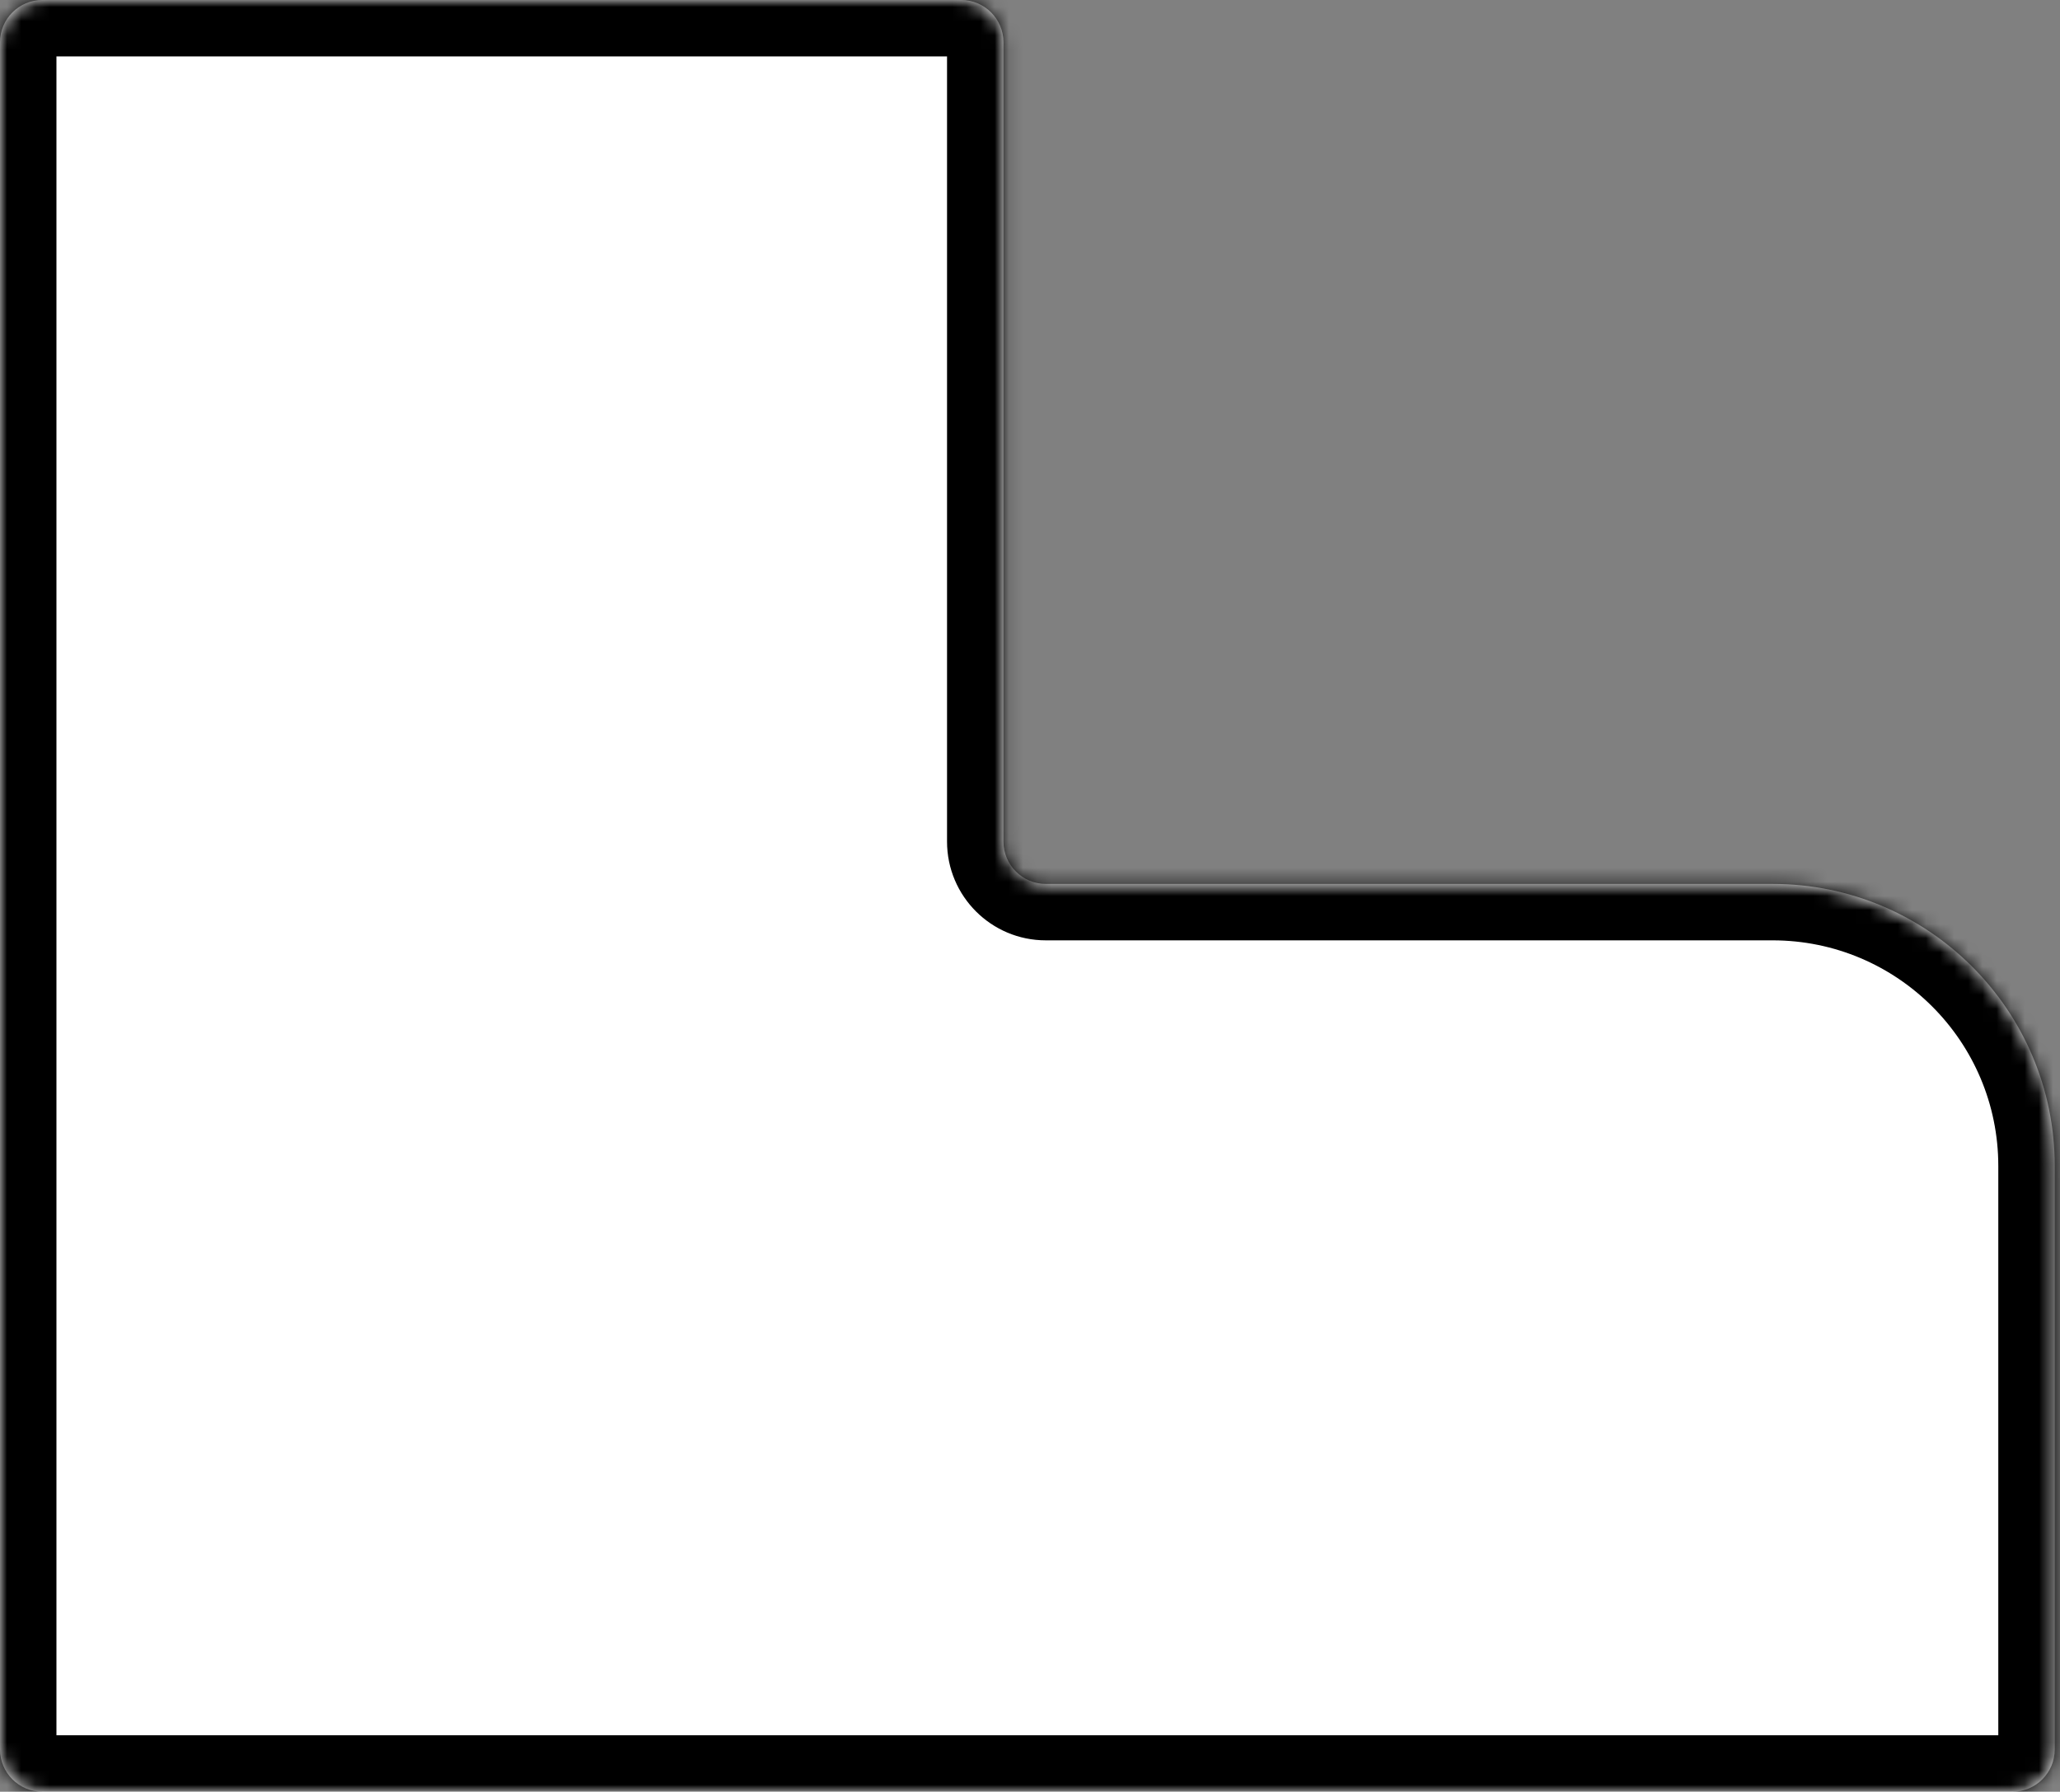 <svg width="146" height="127" viewBox="0 0 146 127" fill="none" xmlns="http://www.w3.org/2000/svg">
<rect x="0" y="0" width="146" height="127" fill="#808080" stroke="none"/>
<mask id="path-1-inside-1" fill="white">
<path fill-rule="evenodd" clip-rule="evenodd" d="M71.12 3C71.12 1.343 69.777 0 68.12 0H3C1.343 0 0 1.343 0 3V124C0 125.657 1.343 127 3 127H71.12H142.627C144.284 127 145.627 125.657 145.627 124V82.653C145.627 71.608 136.672 62.653 125.627 62.653H74.12C72.463 62.653 71.12 61.31 71.12 59.653V3Z"/>
</mask>
<path fill-rule="evenodd" clip-rule="evenodd" d="M71.12 3C71.12 1.343 69.777 0 68.12 0H3C1.343 0 0 1.343 0 3V124C0 125.657 1.343 127 3 127H71.12H142.627C144.284 127 145.627 125.657 145.627 124V82.653C145.627 71.608 136.672 62.653 125.627 62.653H74.12C72.463 62.653 71.12 61.31 71.12 59.653V3Z" fill="white"/>
<path d="M3 4H68.12V-4H3V4ZM4 124V3H-4V124H4ZM71.12 123H3V131H71.12V123ZM142.627 123H71.12V131H142.627V123ZM141.627 82.653V124H149.627V82.653H141.627ZM125.627 66.653C134.463 66.653 141.627 73.817 141.627 82.653H149.627C149.627 69.398 138.881 58.653 125.627 58.653V66.653ZM74.12 66.653H125.627V58.653H74.12V66.653ZM67.12 3V59.653H75.12V3H67.12ZM142.627 131C146.493 131 149.627 127.866 149.627 124H141.627C141.627 123.448 142.074 123 142.627 123V131ZM74.12 58.653C74.672 58.653 75.12 59.101 75.12 59.653H67.12C67.12 63.519 70.254 66.653 74.12 66.653V58.653ZM-4 124C-4 127.866 -0.866 131 3 131V123C3.552 123 4 123.448 4 124H-4ZM68.12 4C67.568 4 67.12 3.552 67.12 3H75.12C75.12 -0.866 71.986 -4 68.12 -4V4ZM3 -4C-0.866 -4 -4 -0.866 -4 3H4C4 3.552 3.552 4 3 4V-4Z" fill="black" mask="url(#path-1-inside-1)"/>
</svg>
